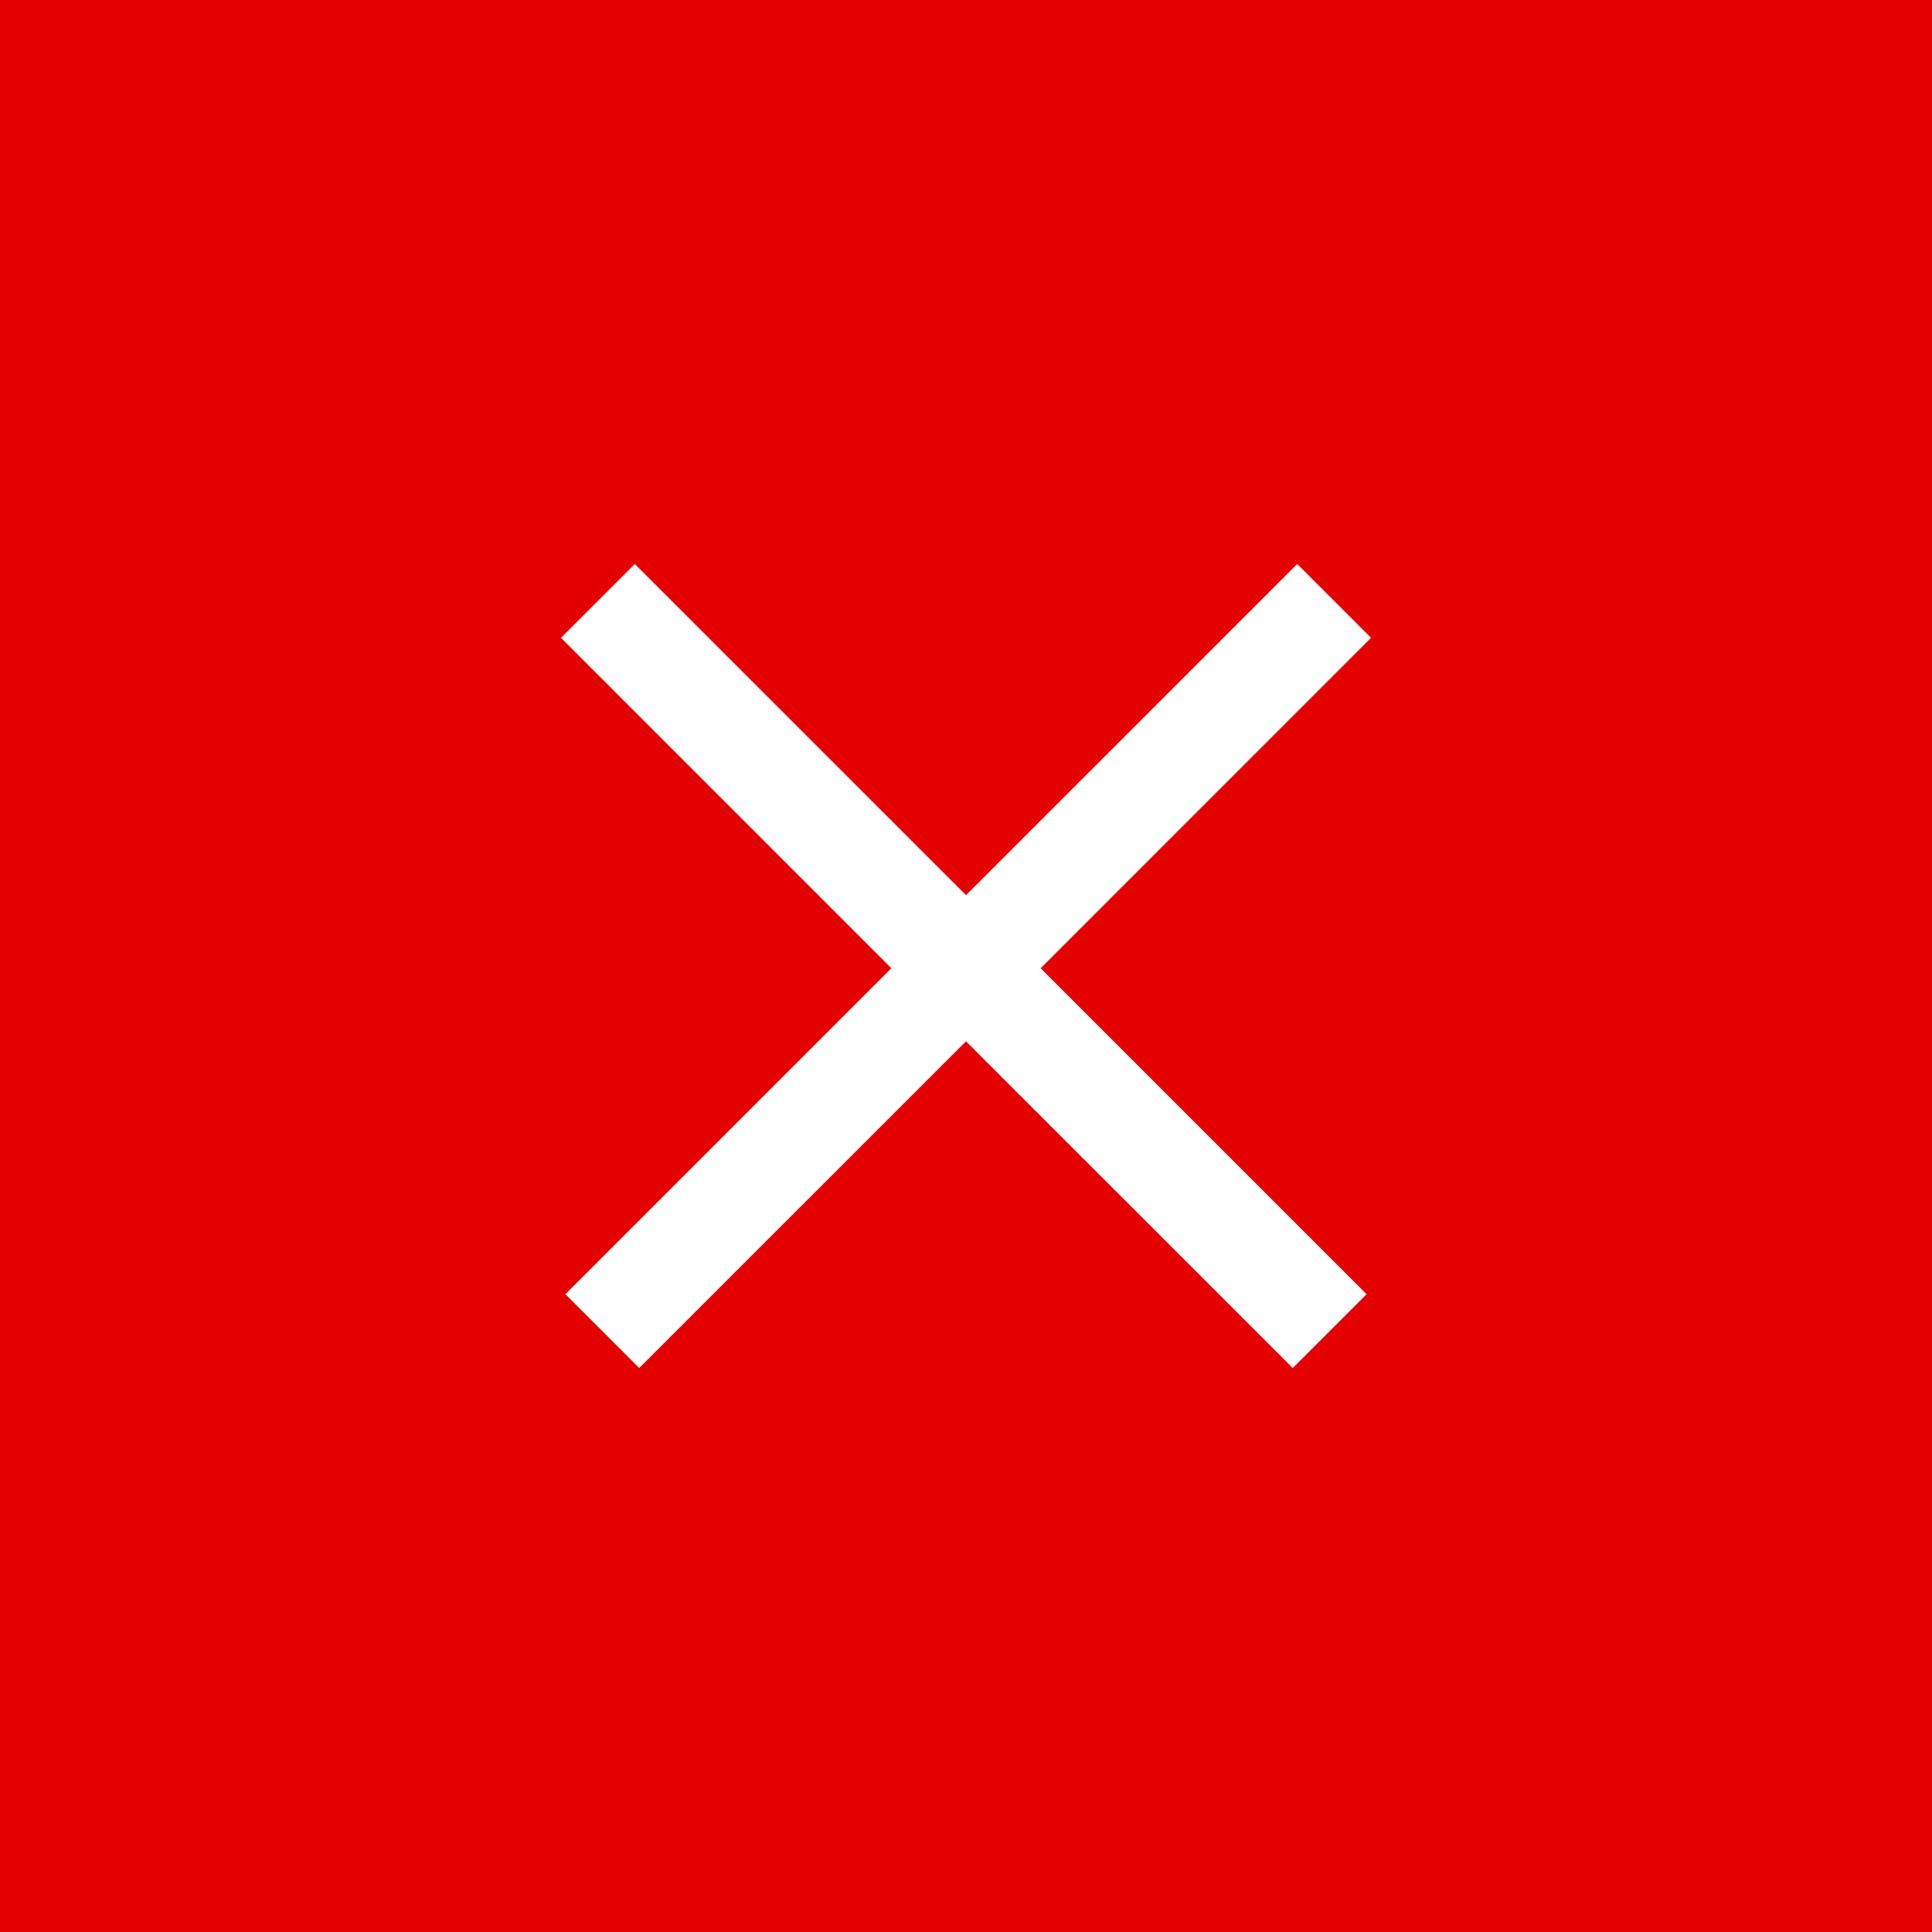 <svg xmlns="http://www.w3.org/2000/svg" viewBox="0 0 37 37">
  <rect id="Rectangle" width="37" height="37" fill="#e40000"/>
  <polygon points="26.257 12.215 24.843 10.801 18.515 17.128 18.515 17.128 18.5 17.143 18.485 17.128 18.485 17.128 12.157 10.801 10.743 12.215 17.07 18.543 10.828 24.785 12.242 26.199 18.485 19.957 18.485 19.957 18.5 19.943 18.515 19.957 18.515 19.957 24.758 26.199 26.172 24.785 19.93 18.543 26.257 12.215" fill="#fff" fill-rule="evenodd"/>
</svg>
